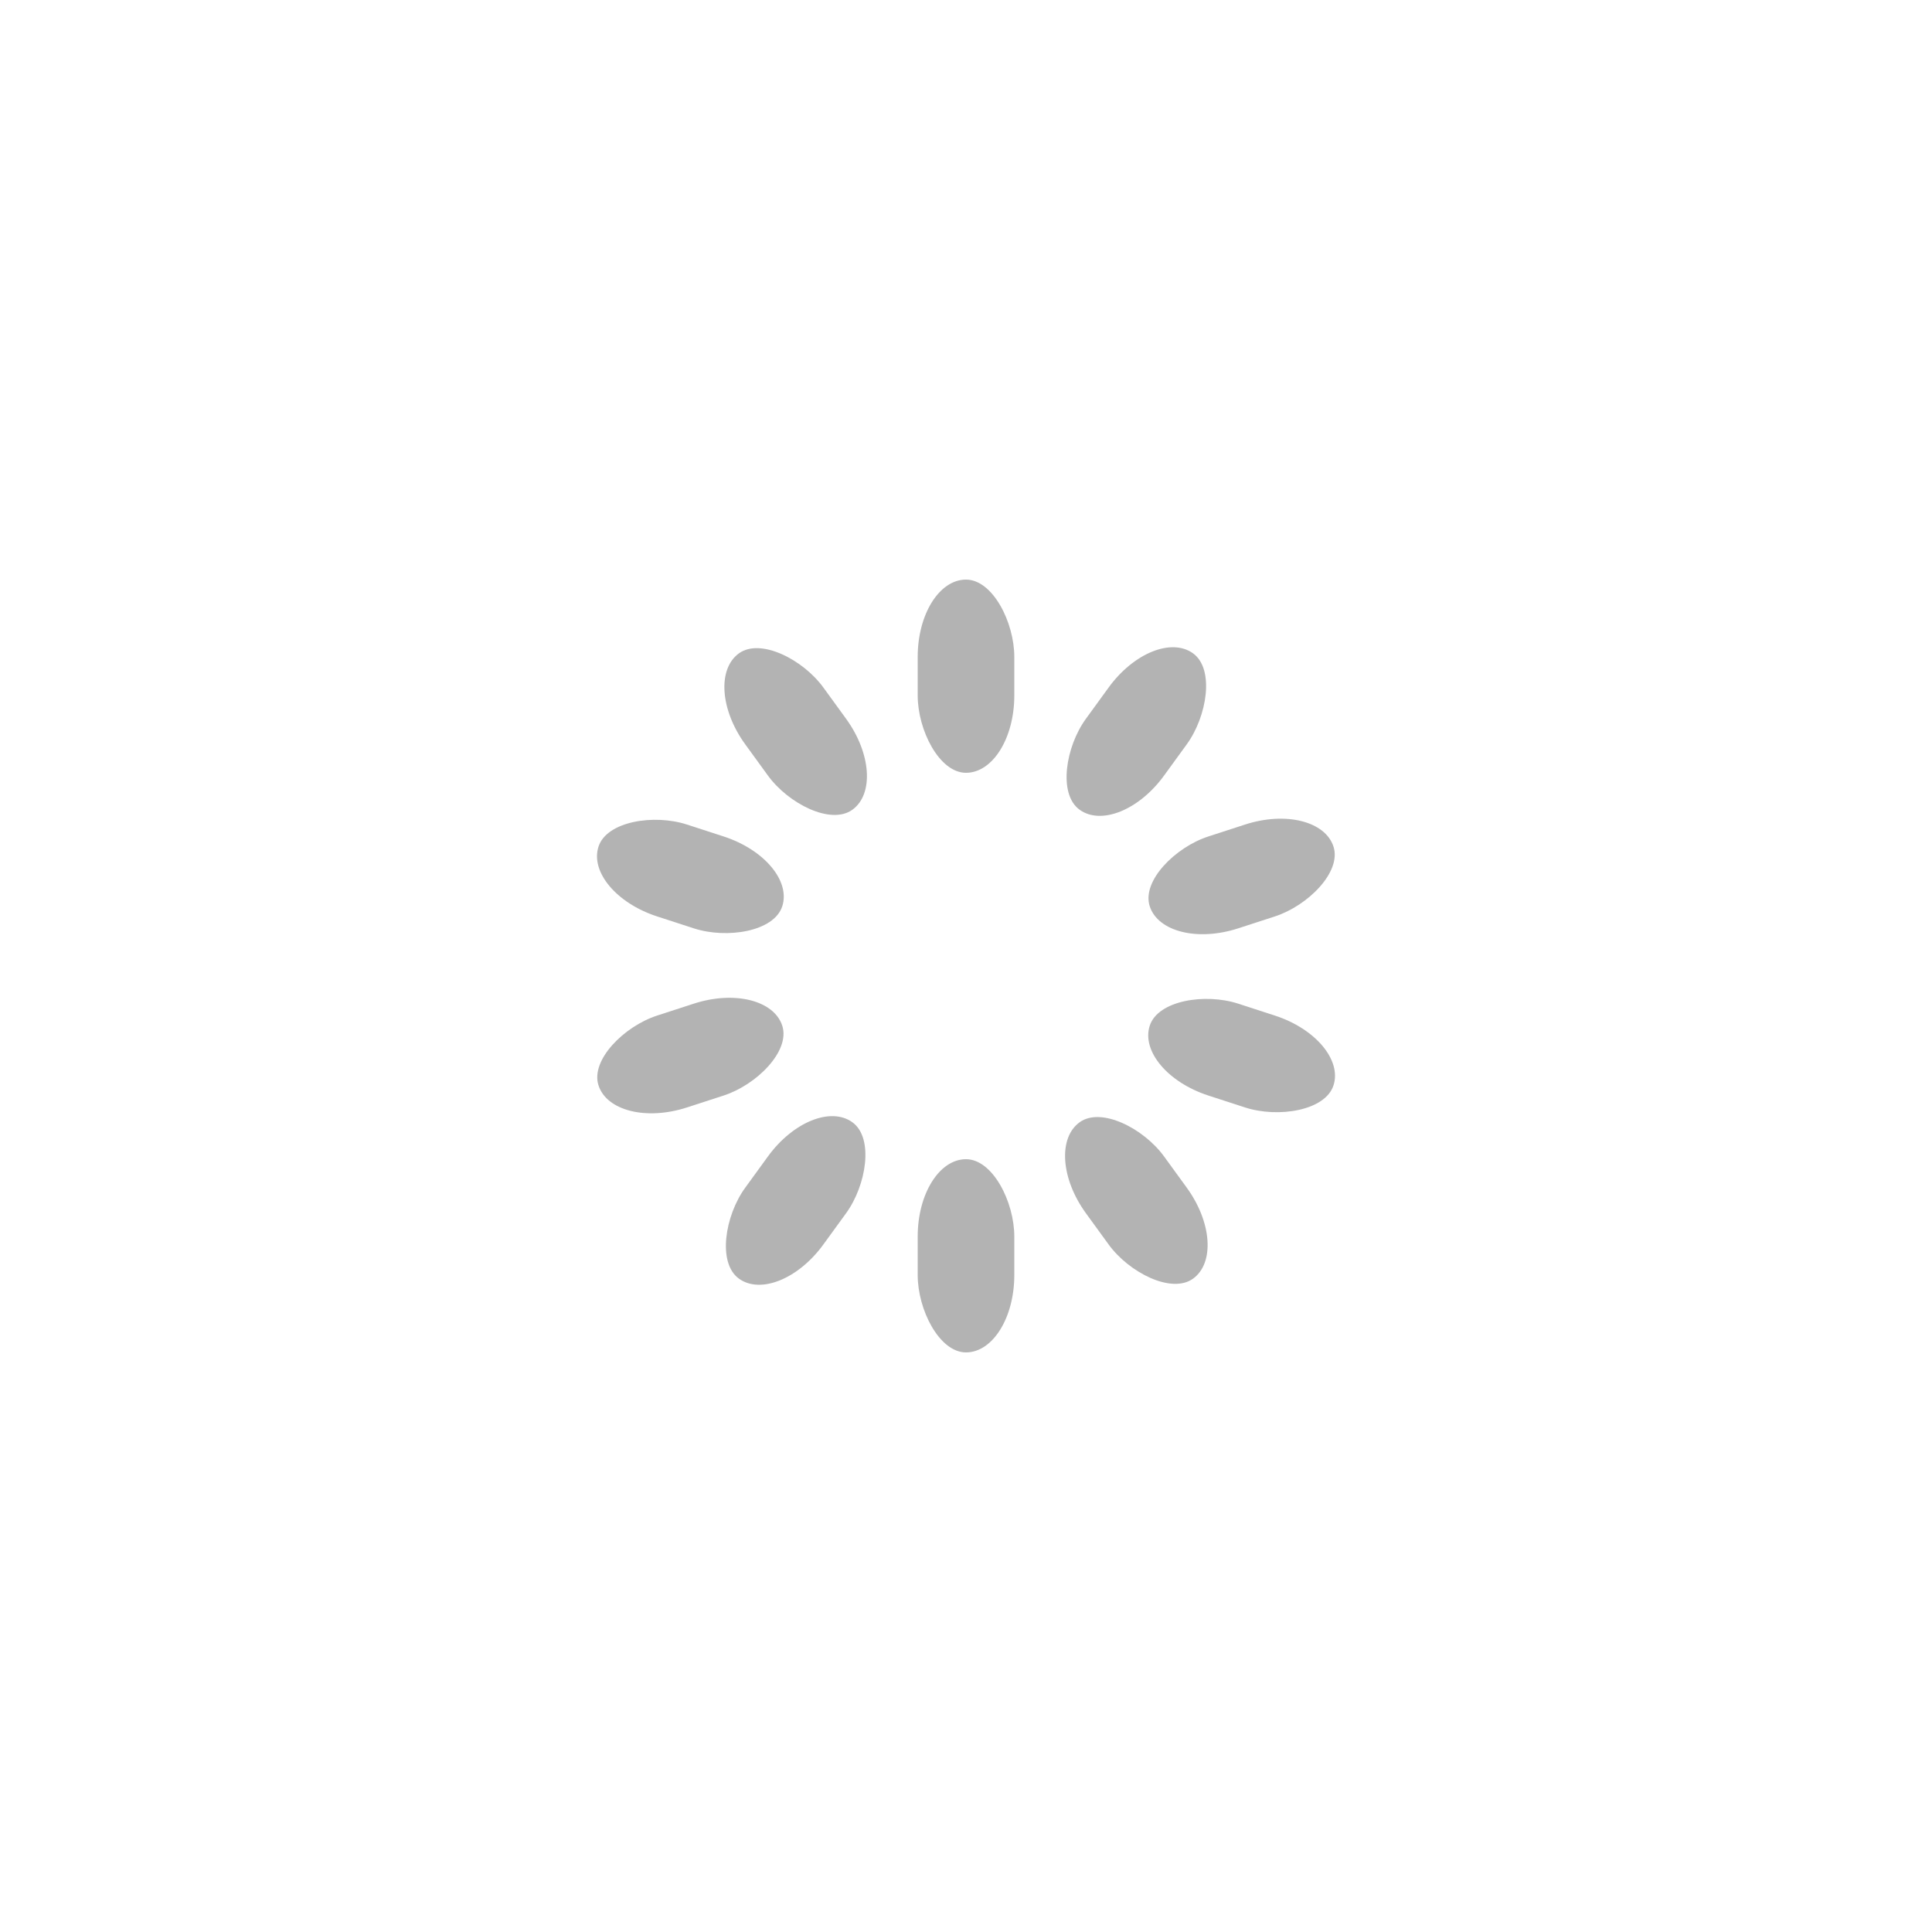 <svg width='40px' height='40px' xmlns="http://www.w3.org/2000/svg" viewBox="0 0 100 100" preserveAspectRatio="xMidYMid" class="uil-default"><rect x="0" y="0" width="100" height="100" fill="none" class="bk"></rect><rect  x='47.5' y='45' width='5' height='10' rx='4' ry='4' fill='#b3b3b3' transform='rotate(0 50 50) translate(0 -15)'>  <animate attributeName='opacity' from='1' to='0' dur='1s' begin='0s' repeatCount='indefinite'/></rect><rect  x='47.5' y='45' width='5' height='10' rx='4' ry='4' fill='#b3b3b3' transform='rotate(36 50 50) translate(0 -15)'>  <animate attributeName='opacity' from='1' to='0' dur='1s' begin='0.1s' repeatCount='indefinite'/></rect><rect  x='47.5' y='45' width='5' height='10' rx='4' ry='4' fill='#b3b3b3' transform='rotate(72 50 50) translate(0 -15)'>  <animate attributeName='opacity' from='1' to='0' dur='1s' begin='0.2s' repeatCount='indefinite'/></rect><rect  x='47.5' y='45' width='5' height='10' rx='4' ry='4' fill='#b3b3b3' transform='rotate(108 50 50) translate(0 -15)'>  <animate attributeName='opacity' from='1' to='0' dur='1s' begin='0.3s' repeatCount='indefinite'/></rect><rect  x='47.5' y='45' width='5' height='10' rx='4' ry='4' fill='#b3b3b3' transform='rotate(144 50 50) translate(0 -15)'>  <animate attributeName='opacity' from='1' to='0' dur='1s' begin='0.4s' repeatCount='indefinite'/></rect><rect  x='47.5' y='45' width='5' height='10' rx='4' ry='4' fill='#b3b3b3' transform='rotate(180 50 50) translate(0 -15)'>  <animate attributeName='opacity' from='1' to='0' dur='1s' begin='0.5s' repeatCount='indefinite'/></rect><rect  x='47.5' y='45' width='5' height='10' rx='4' ry='4' fill='#b3b3b3' transform='rotate(216 50 50) translate(0 -15)'>  <animate attributeName='opacity' from='1' to='0' dur='1s' begin='0.6s' repeatCount='indefinite'/></rect><rect  x='47.5' y='45' width='5' height='10' rx='4' ry='4' fill='#b3b3b3' transform='rotate(252 50 50) translate(0 -15)'>  <animate attributeName='opacity' from='1' to='0' dur='1s' begin='0.7s' repeatCount='indefinite'/></rect><rect  x='47.5' y='45' width='5' height='10' rx='4' ry='4' fill='#b3b3b3' transform='rotate(288 50 50) translate(0 -15)'>  <animate attributeName='opacity' from='1' to='0' dur='1s' begin='0.8s' repeatCount='indefinite'/></rect><rect  x='47.5' y='45' width='5' height='10' rx='4' ry='4' fill='#b3b3b3' transform='rotate(324 50 50) translate(0 -15)'>  <animate attributeName='opacity' from='1' to='0' dur='1s' begin='0.9s' repeatCount='indefinite'/></rect></svg>